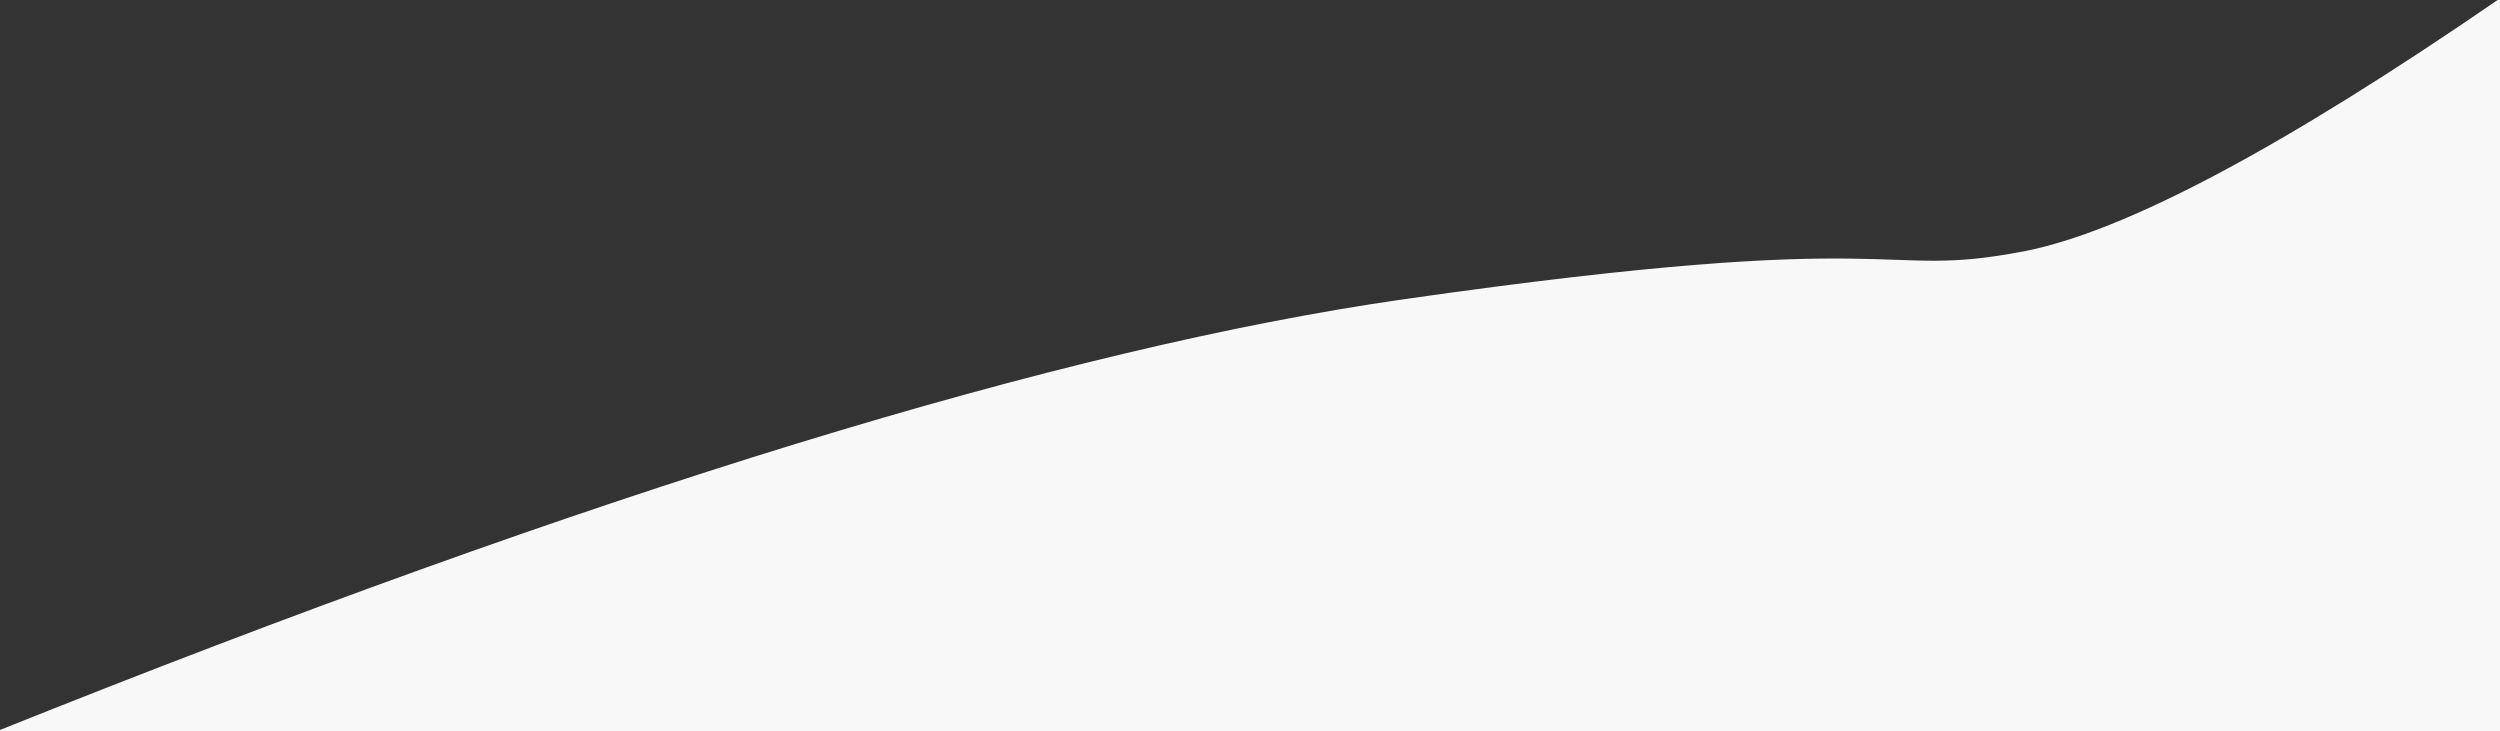<?xml version="1.0" encoding="UTF-8" standalone="no"?><!-- Generator: Gravit.io --><svg xmlns="http://www.w3.org/2000/svg" xmlns:xlink="http://www.w3.org/1999/xlink" style="isolation:isolate" viewBox="0 0 940 275" width="940pt" height="275pt"><rect x="0" y="0" width="940" height="275" fill="#333333" stroke="none"/><defs><clipPath id="_clipPath_eMsdvmDMoZZD0XOhBY0UZMuLRwml8lSp"><rect width="940" height="275"/></clipPath></defs><g clip-path="url(#_clipPath_eMsdvmDMoZZD0XOhBY0UZMuLRwml8lSp)"><path d=" M 0 275 Q 335.131 140.623 528 113 C 720.869 85.377 704.254 105.915 761 95 Q 817.746 84.085 940 0 L 940 275 L 0 275 Z " fill="rgb(248,248,248)" vector-effect="non-scaling-stroke" stroke-width="1" stroke="rgb(248,248,248)" stroke-linejoin="miter" stroke-linecap="square" stroke-miterlimit="3"/></g></svg>